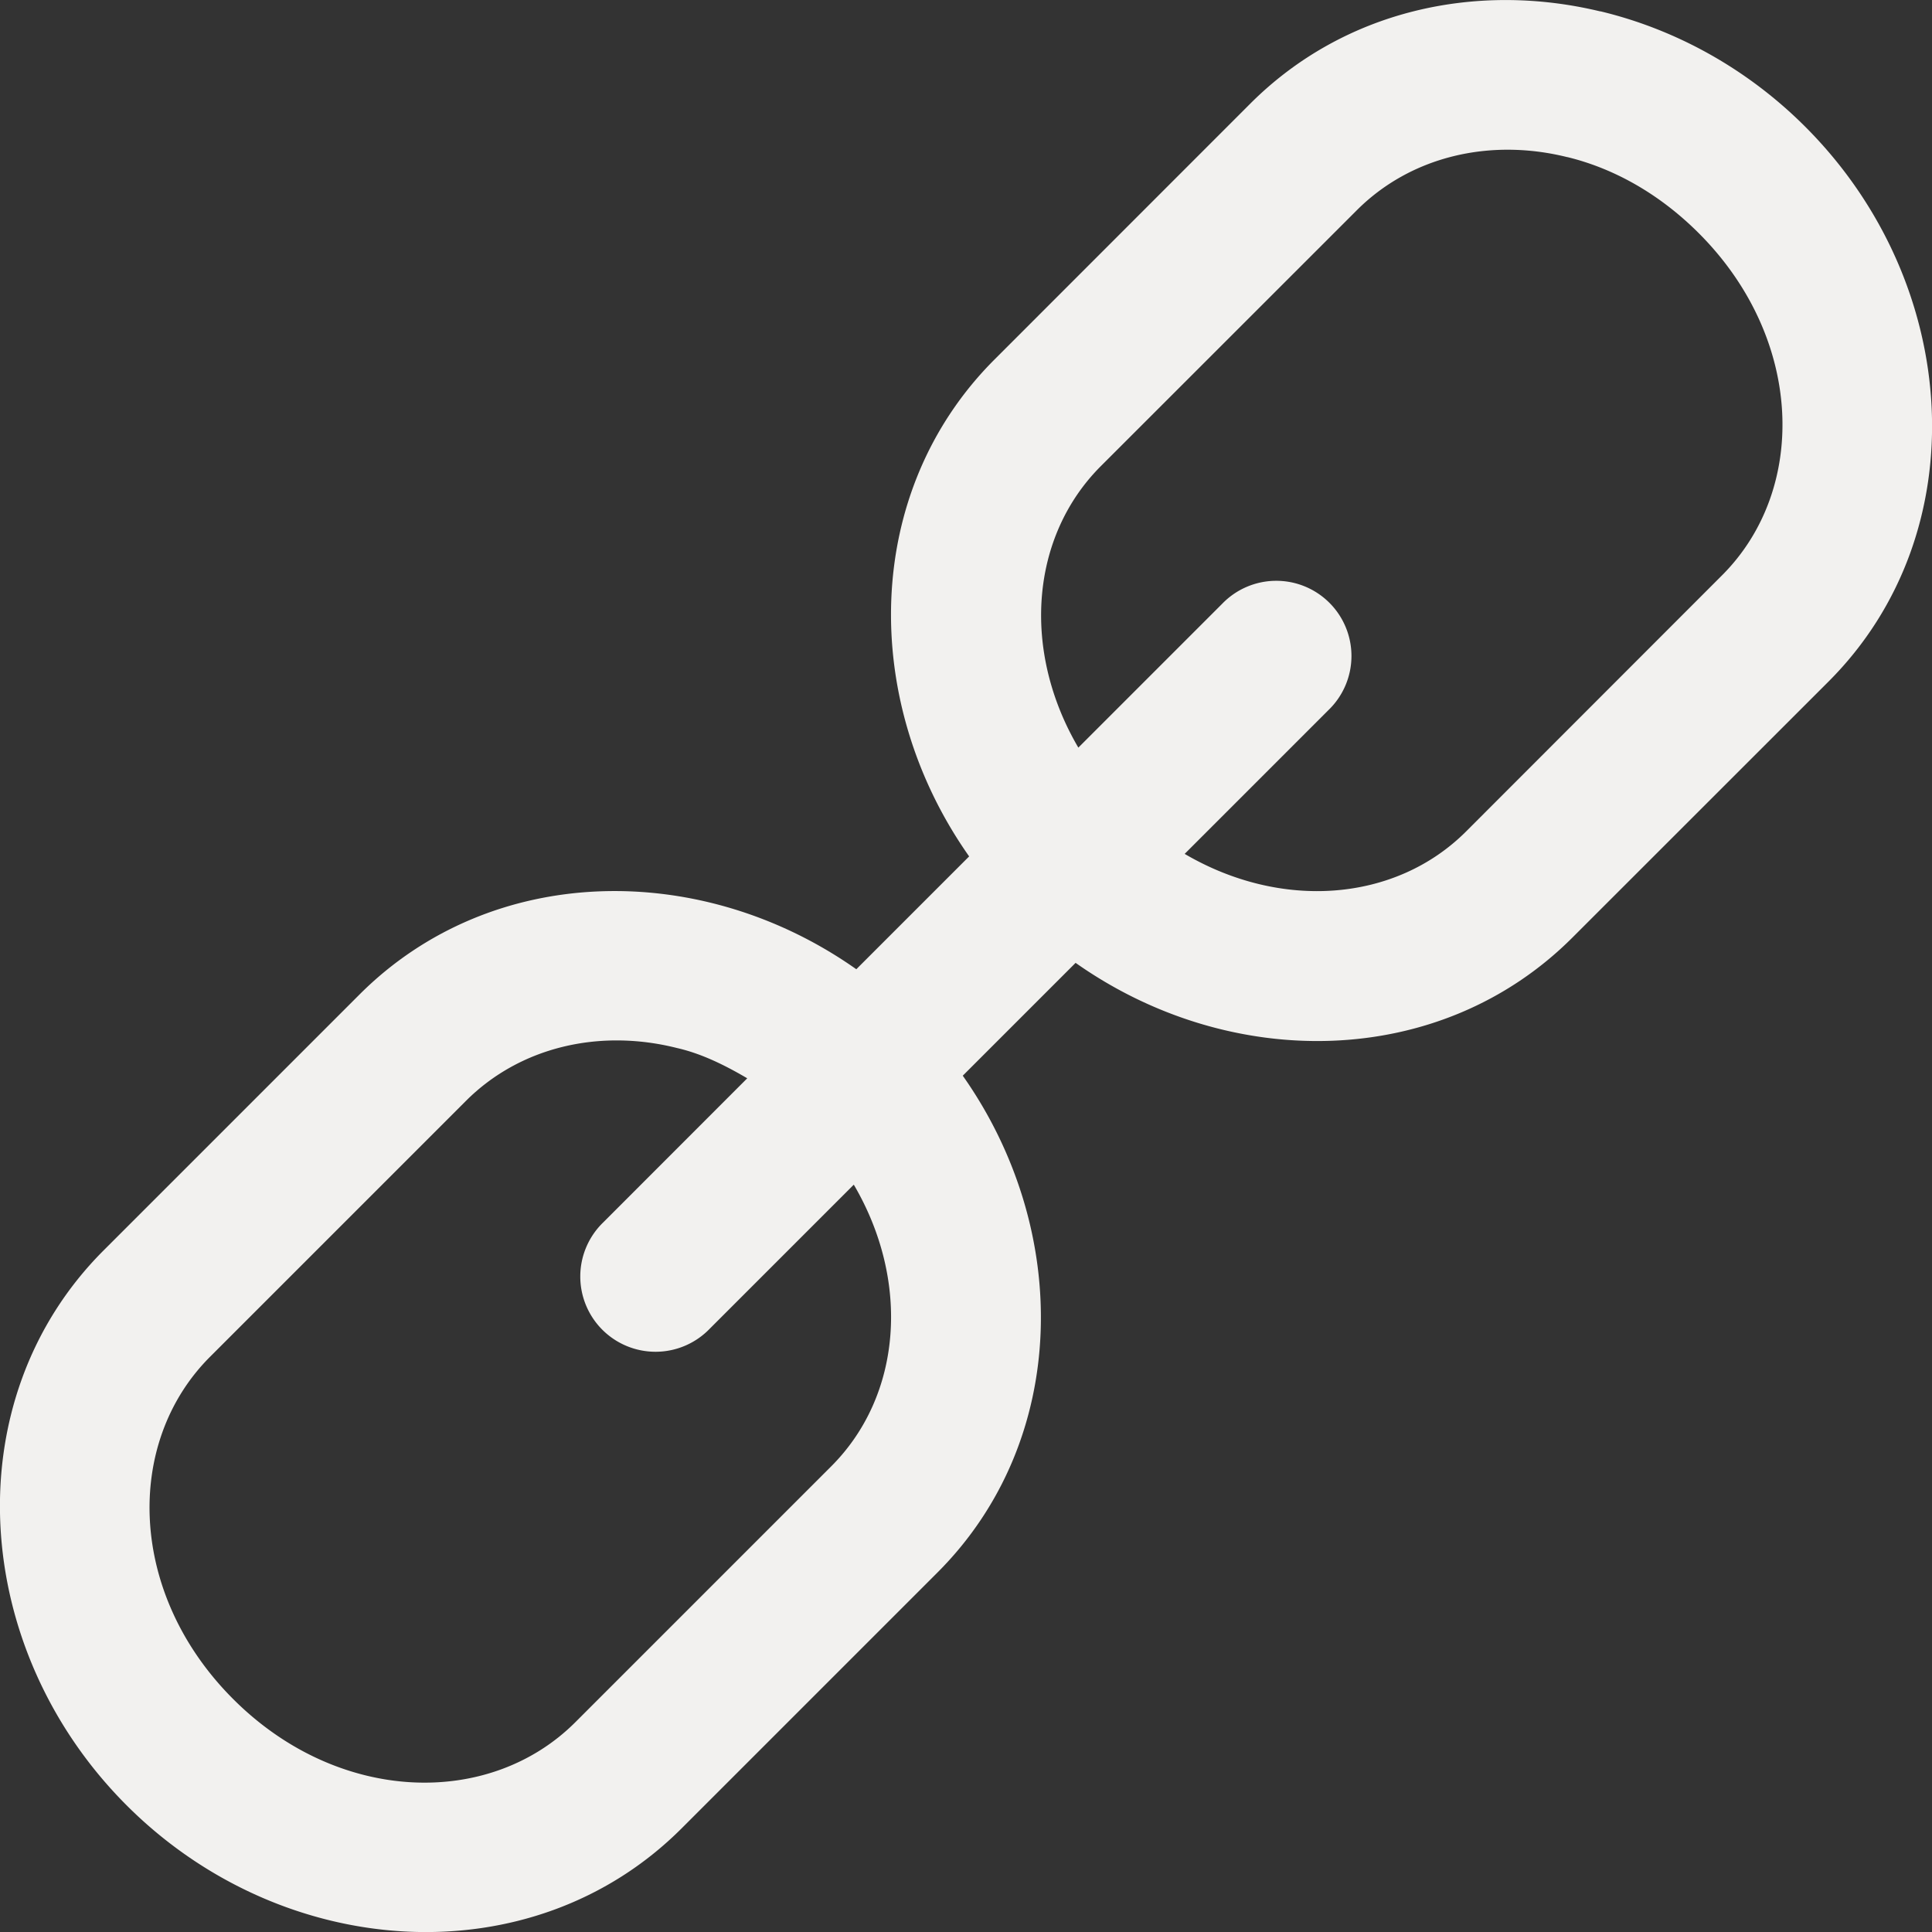 <?xml version="1.0" encoding="UTF-8" standalone="no"?>
<!-- Created with Inkscape (http://www.inkscape.org/) -->

<svg
   xmlns:dc="http://purl.org/dc/elements/1.1/"
   xmlns:cc="http://creativecommons.org/ns#"
   xmlns:rdf="http://www.w3.org/1999/02/22-rdf-syntax-ns#"
   xmlns:svg="http://www.w3.org/2000/svg"
   xmlns="http://www.w3.org/2000/svg"
   xmlns:sodipodi="http://sodipodi.sourceforge.net/DTD/sodipodi-0.dtd"
   xmlns:inkscape="http://www.inkscape.org/namespaces/inkscape"
   width="19.999"
   height="20"
   viewBox="0 0 19.999 20"
   id="svg4382"
   version="1.1"
   inkscape:version="0.91 r13725"
   sodipodi:docname="link-light.svg">
  <rect x="0" y="0" width="19.999" height="20" fill="#333333" stroke="none"/>
  <defs
     id="defs4384" />
  <sodipodi:namedview
     id="base"
     pagecolor="#ffffff"
     bordercolor="#666666"
     borderopacity="1.0"
     inkscape:pageopacity="0.0"
     inkscape:pageshadow="2"
     inkscape:zoom="16"
     inkscape:cx="-5.541451"
     inkscape:cy="11.505308"
     inkscape:document-units="px"
     inkscape:current-layer="layer1"
     showgrid="true"
     units="px"
     inkscape:window-width="1855"
     inkscape:window-height="1056"
     inkscape:window-x="65"
     inkscape:window-y="24"
     inkscape:window-maximized="1"
     inkscape:object-nodes="true">
    <inkscape:grid
       type="xygrid"
       id="grid8753" />
  </sodipodi:namedview>
  <g
     inkscape:label="Layer 1"
     inkscape:groupmode="layer"
     id="layer1"
     transform="translate(0,-1032.362)">
    <path
       inkscape:connector-curvature="0"
       id="rect6937"
       d="m 16.565,1032.48 c -1.286,-0.31 -2.655,-0.012 -3.622,0.954 l -2.649,2.65 c -1.368,1.368 -1.392,3.539 -0.262,5.143 l -1.168,1.168 c -1.604,-1.131 -3.775,-1.106 -5.143,0.262 l -2.649,2.649 c -1.547,1.547 -1.38,4.125 0.239,5.744 1.619,1.619 4.196,1.786 5.744,0.239 l 2.649,-2.649 c 1.368,-1.368 1.392,-3.539 0.262,-5.143 l 1.168,-1.168 c 1.604,1.131 3.775,1.106 5.143,-0.262 l 2.651,-2.65 c 1.547,-1.547 1.378,-4.125 -0.241,-5.743 -0.607,-0.607 -1.349,-1.01 -2.121,-1.195 z m -0.341,1.508 c 0.482,0.117 0.954,0.381 1.361,0.788 1.086,1.086 1.133,2.649 0.241,3.541 l -2.649,2.651 c -0.732,0.732 -1.913,0.82 -2.914,0.233 l 1.49,-1.49 a 0.778,0.778 0 0 0 3.56e-4,-1.117 0.778,0.778 0 0 0 -1.101,0.017 l -1.49,1.49 c -0.587,-1.001 -0.499,-2.182 0.233,-2.914 l 2.651,-2.65 c 0.558,-0.557 1.377,-0.748 2.179,-0.548 z m -9.223,9.221 c 0.252,0.056 0.496,0.175 0.734,0.315 l -1.49,1.491 a 0.779,0.779 0 1 0 1.101,1.102 l 1.492,-1.492 c 0.588,1.002 0.499,2.183 -0.233,2.915 l -2.649,2.649 c -0.892,0.892 -2.457,0.847 -3.543,-0.24 -1.086,-1.086 -1.131,-2.65 -0.239,-3.542 l 2.649,-2.649 c 0.558,-0.558 1.378,-0.749 2.179,-0.549 z"
       style="color:#000000;font-style:normal;font-variant:normal;font-weight:normal;font-stretch:normal;font-size:medium;line-height:normal;font-family:sans-serif;text-indent:0;text-align:start;text-decoration:none;text-decoration-line:none;text-decoration-style:solid;text-decoration-color:#000000;letter-spacing:normal;word-spacing:normal;text-transform:none;direction:ltr;block-progression:tb;writing-mode:lr-tb;baseline-shift:baseline;text-anchor:start;white-space:normal;clip-rule:nonzero;display:inline;overflow:visible;visibility:visible;opacity:1;isolation:auto;mix-blend-mode:normal;color-interpolation:sRGB;color-interpolation-filters:linearRGB;solid-color:#000000;solid-opacity:1;fill:#f2f1ef;fill-opacity:1;fill-rule:nonzero;stroke:none;stroke-width:1.948;stroke-linecap:square;stroke-linejoin:miter;stroke-miterlimit:4;stroke-dasharray:none;stroke-dashoffset:0;stroke-opacity:1;color-rendering:auto;image-rendering:auto;shape-rendering:auto;text-rendering:auto;enable-background:accumulate" />
  </g>
</svg>
